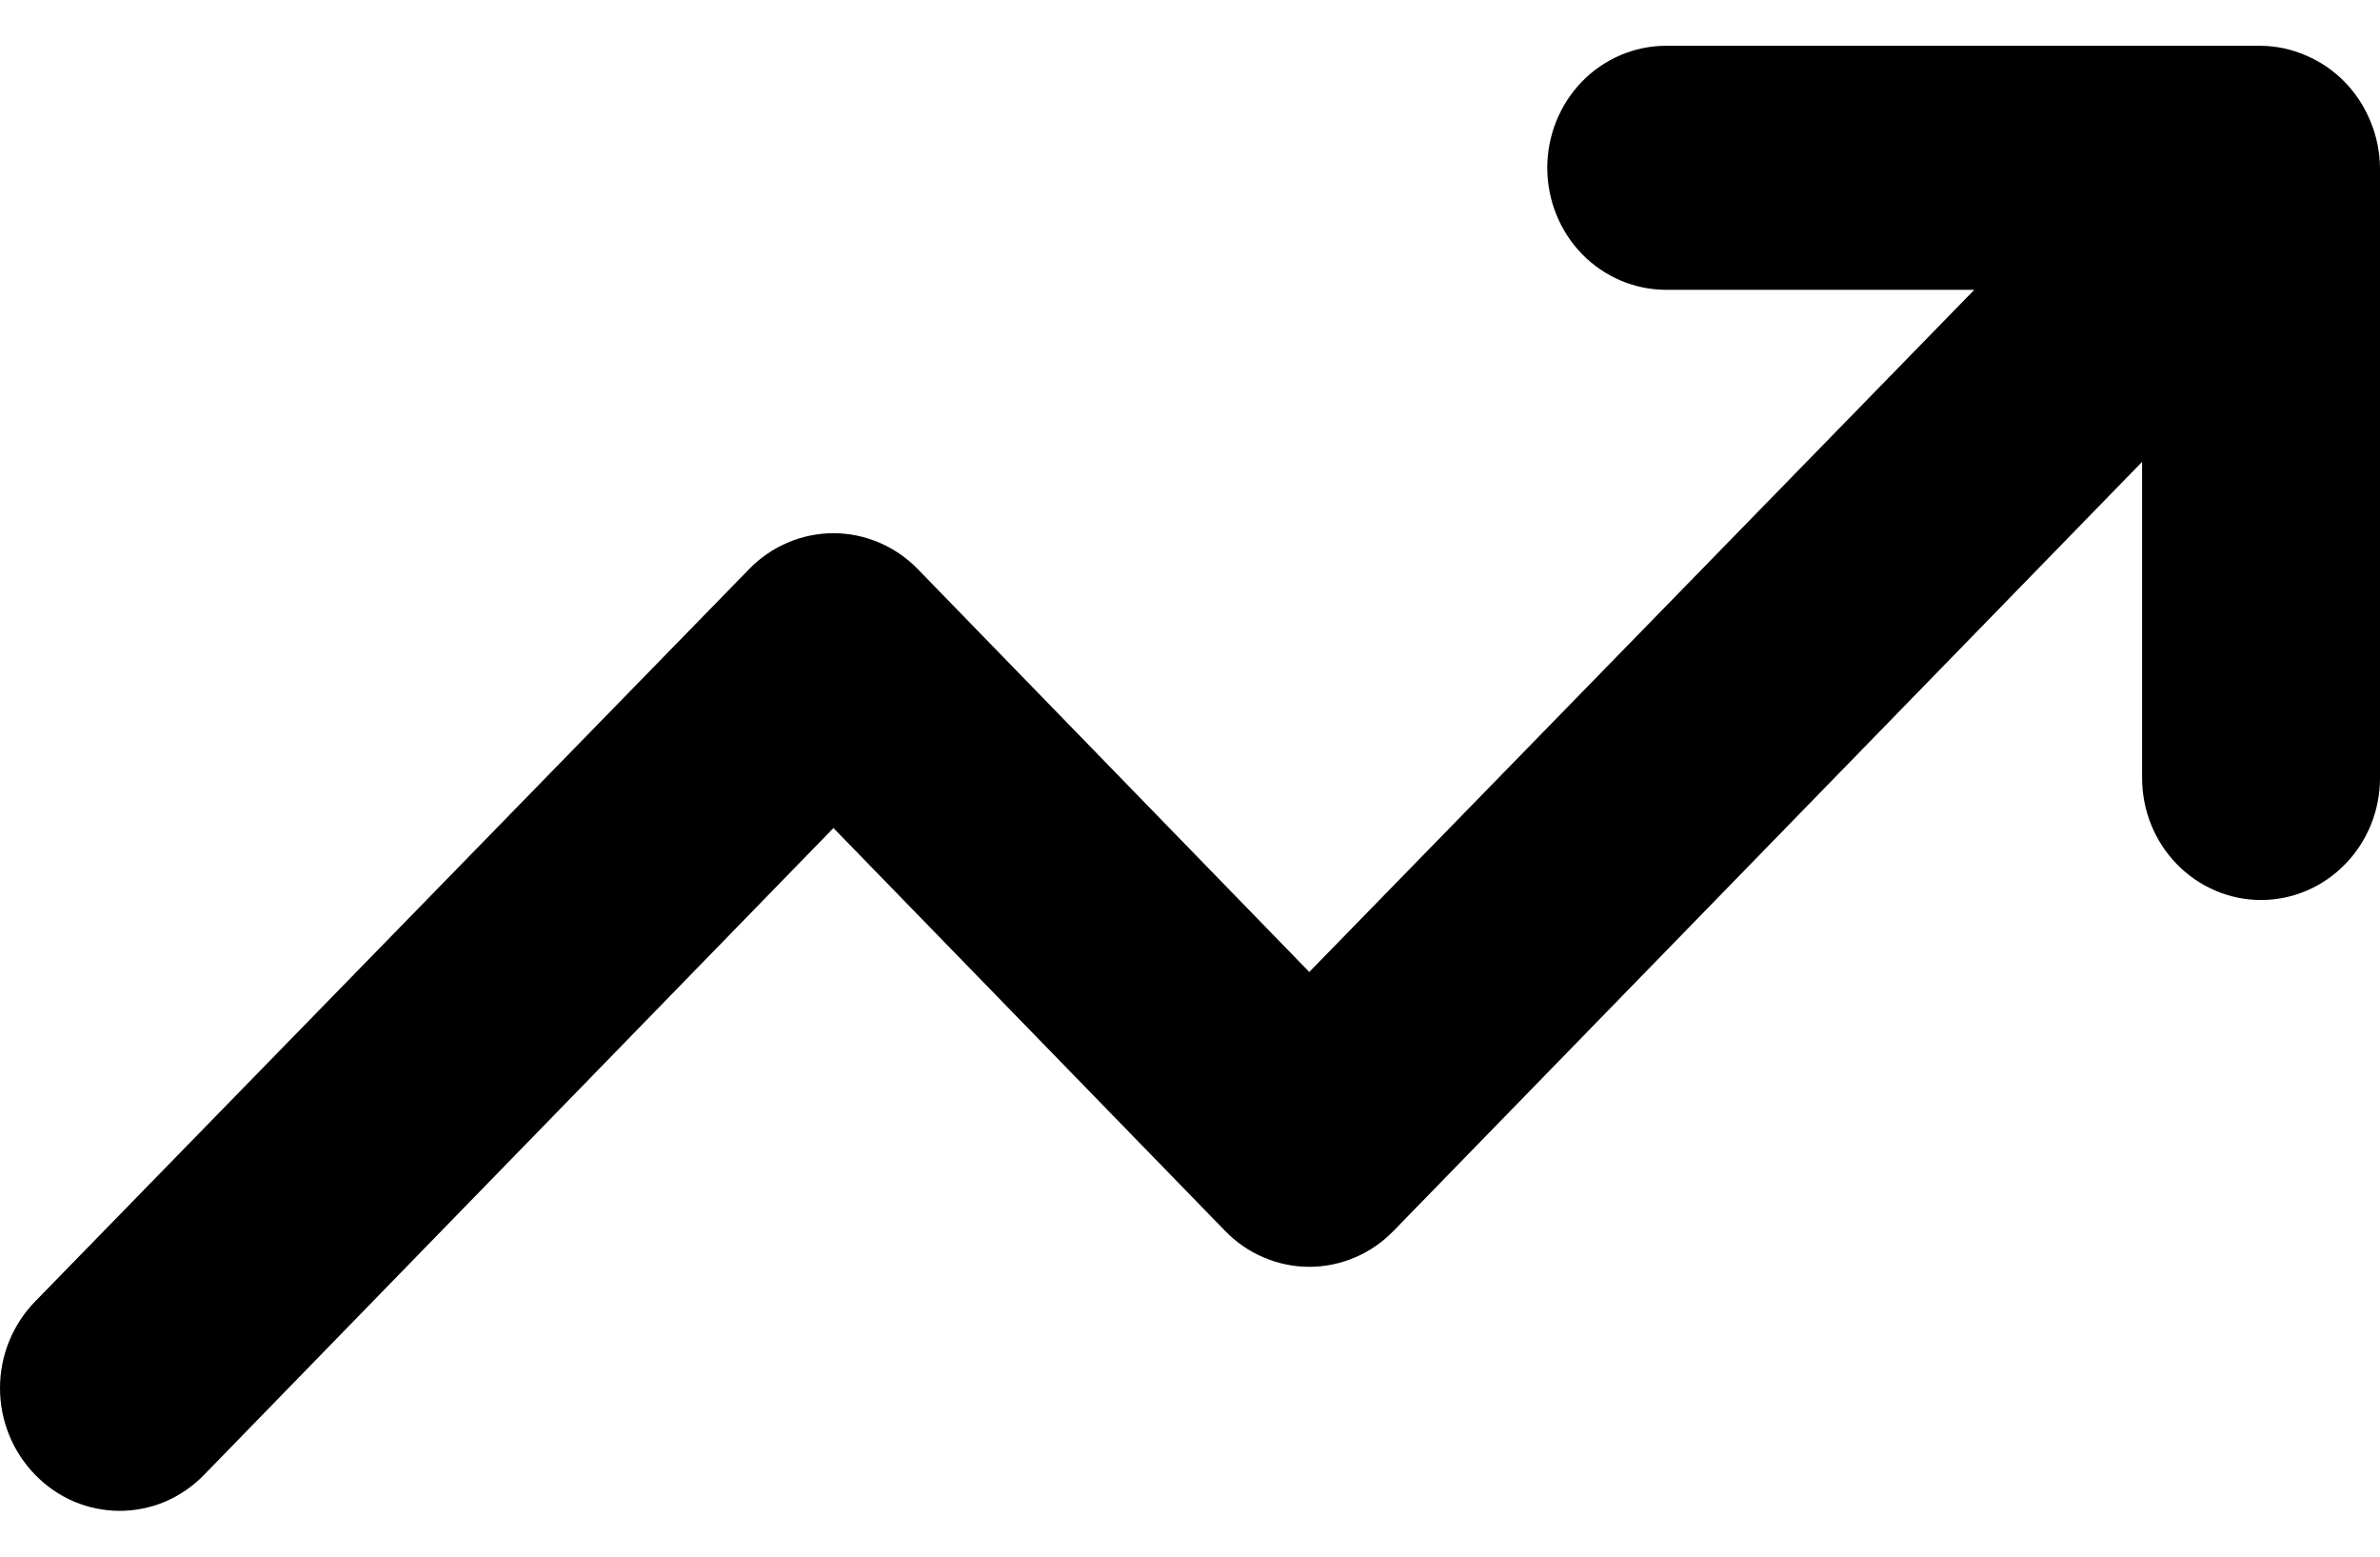 <svg width="26" height="17" viewBox="0 0 26 17" fill="none" xmlns="http://www.w3.org/2000/svg">
<path d="M25.896 1.326C25.764 1.001 25.512 0.742 25.194 0.607C25.038 0.538 24.87 0.502 24.7 0.5H18.202C17.858 0.5 17.527 0.64 17.283 0.89C17.04 1.14 16.903 1.479 16.903 1.833C16.903 2.186 17.04 2.525 17.283 2.775C17.527 3.025 17.858 3.165 18.202 3.165H21.568L14.303 10.615L10.028 6.217C9.907 6.092 9.763 5.993 9.605 5.926C9.446 5.858 9.276 5.823 9.105 5.823C8.933 5.823 8.763 5.858 8.605 5.926C8.447 5.993 8.303 6.092 8.182 6.217L0.384 14.213C0.263 14.337 0.166 14.485 0.1 14.647C0.034 14.809 0 14.984 0 15.16C0 15.335 0.034 15.51 0.1 15.672C0.166 15.835 0.263 15.982 0.384 16.106C0.505 16.231 0.649 16.33 0.807 16.398C0.966 16.465 1.136 16.5 1.307 16.5C1.479 16.5 1.649 16.465 1.807 16.398C1.965 16.33 2.109 16.231 2.23 16.106L9.105 9.043L13.381 13.44C13.502 13.565 13.645 13.665 13.804 13.732C13.962 13.8 14.132 13.835 14.303 13.835C14.475 13.835 14.645 13.8 14.803 13.732C14.962 13.665 15.105 13.565 15.226 13.44L23.401 5.044V8.496C23.401 8.85 23.538 9.189 23.781 9.438C24.025 9.688 24.356 9.829 24.7 9.829C25.045 9.829 25.376 9.688 25.619 9.438C25.863 9.189 26 8.85 26 8.496V1.833C25.998 1.659 25.963 1.486 25.896 1.326Z" fill="currentColor"/>
</svg>

